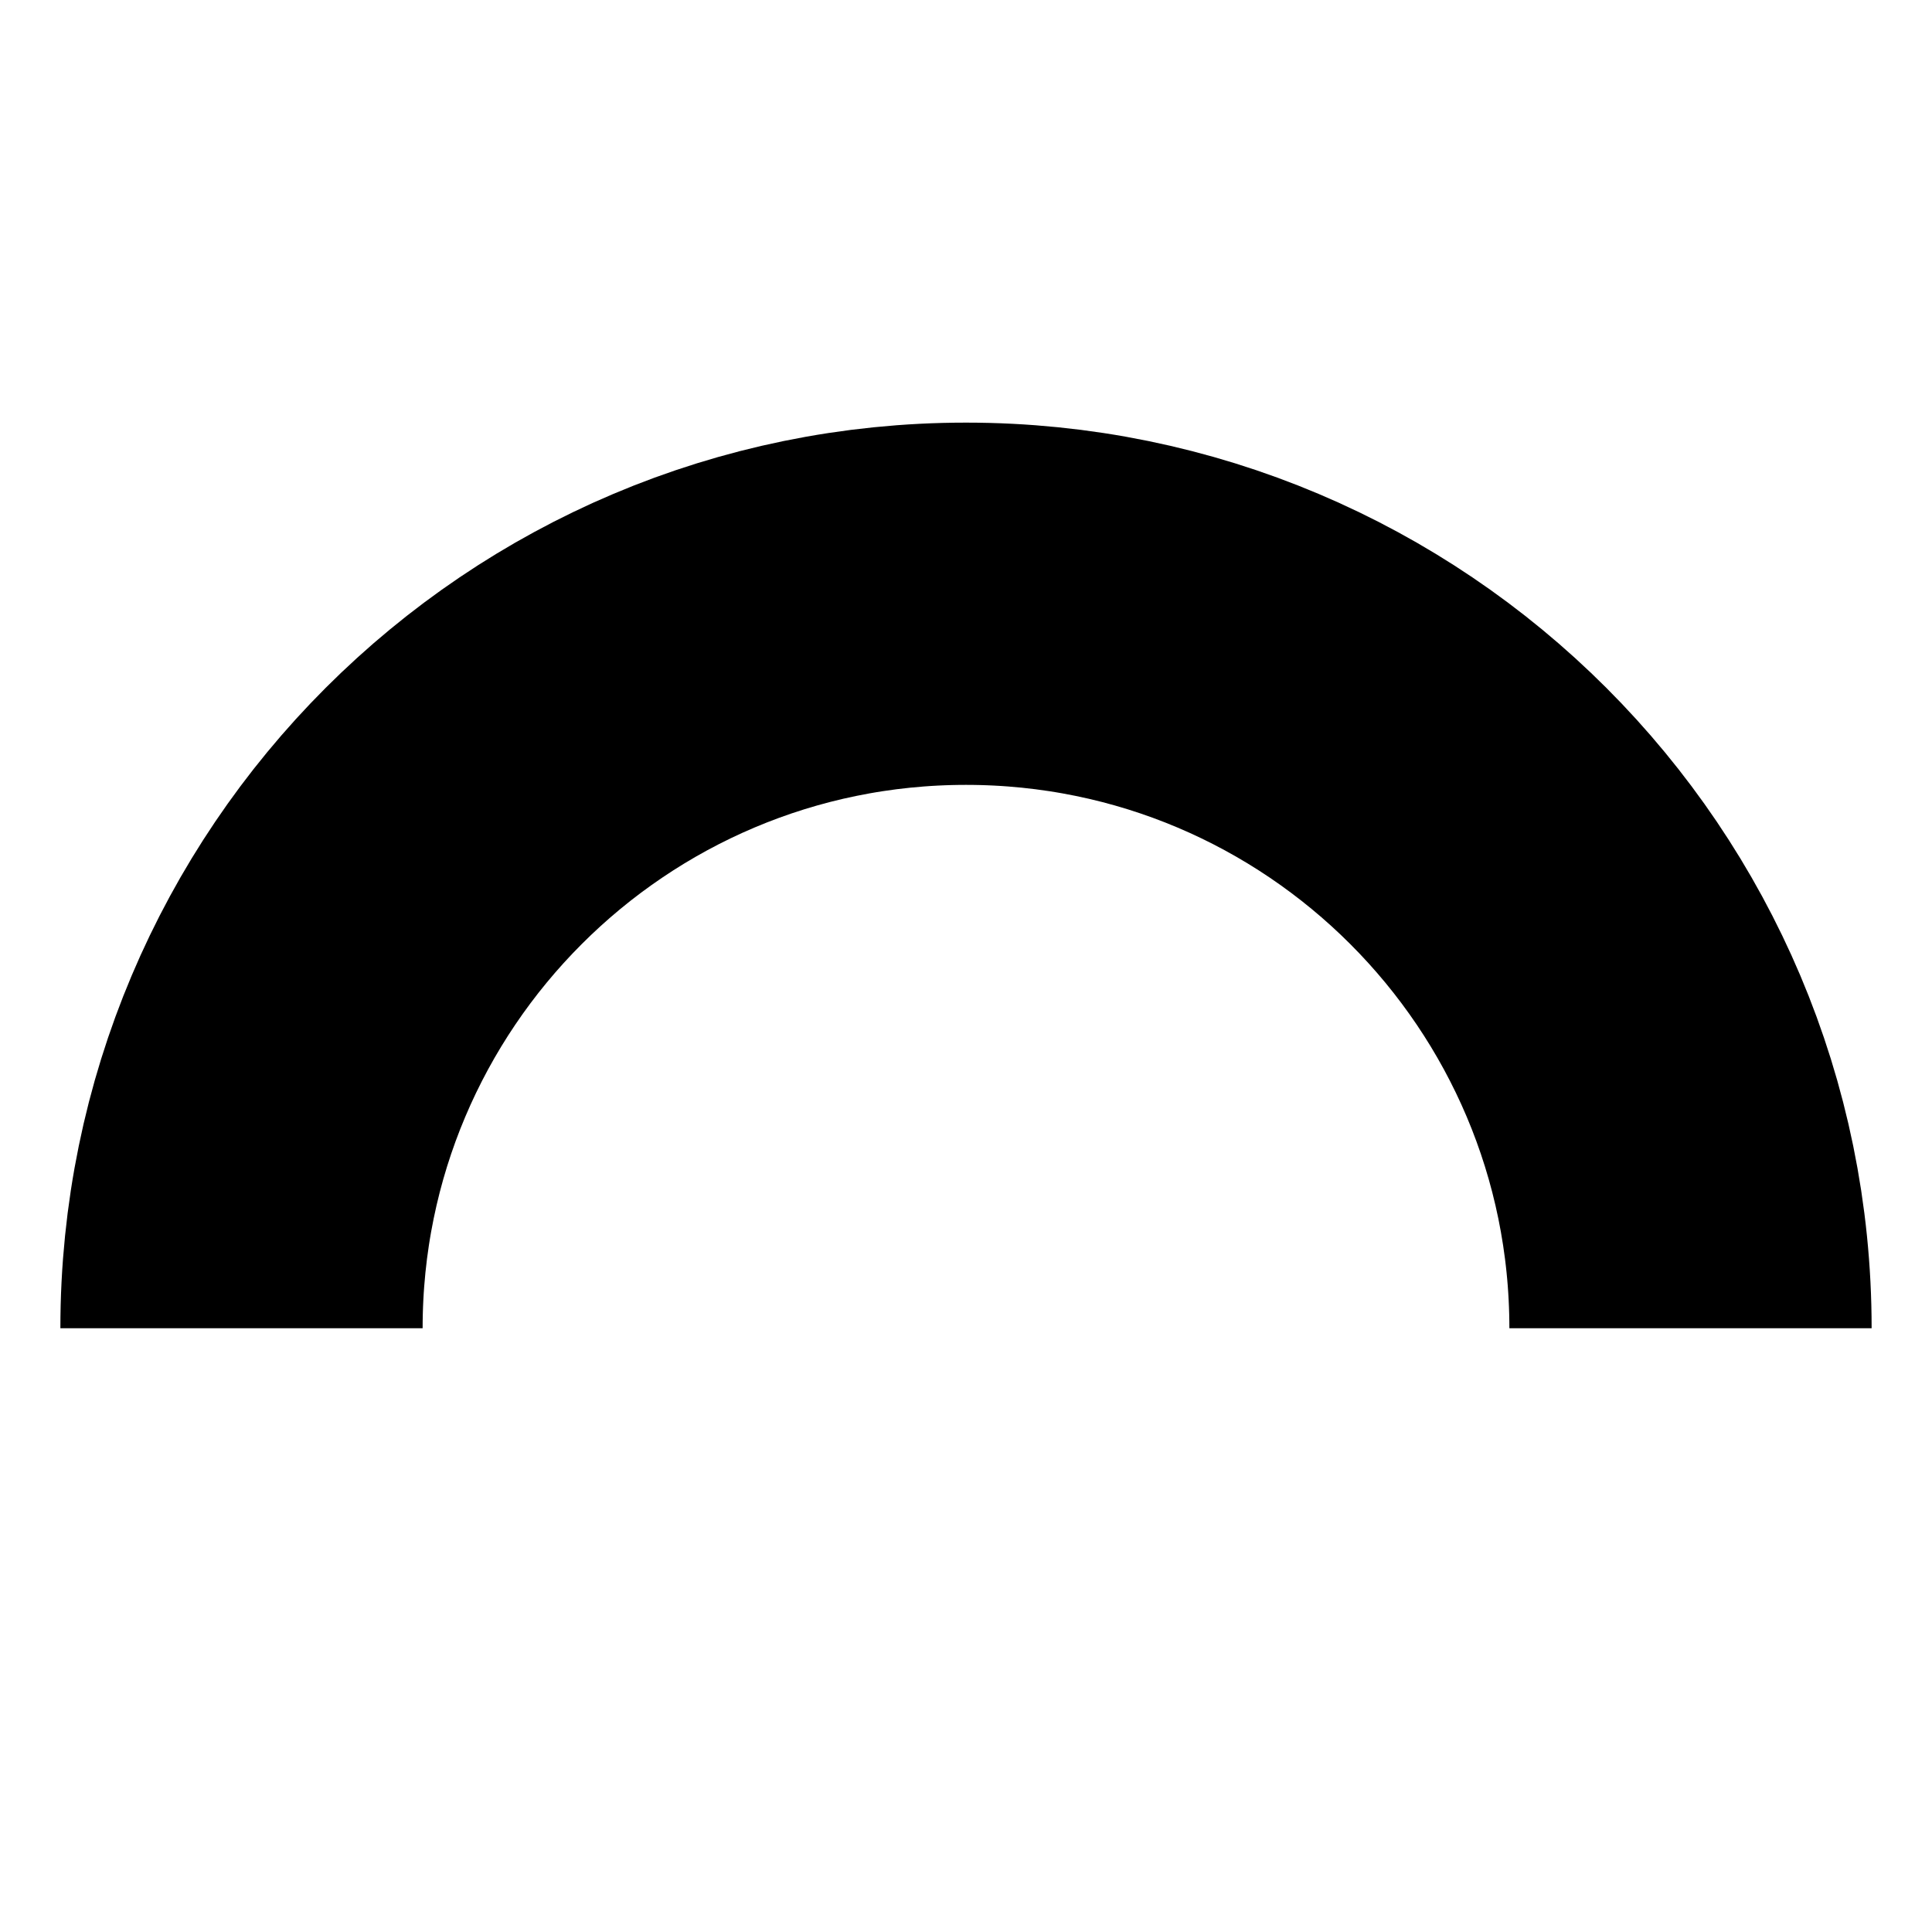 <svg width="32" height="32" viewBox="0 0 32 32" fill="none" xmlns="http://www.w3.org/2000/svg">
<path d="M28 22C28 15.373 22.627 10 16 10C9.373 10 4 15.373 4 22" stroke="black" stroke-width="6"/>
</svg>
